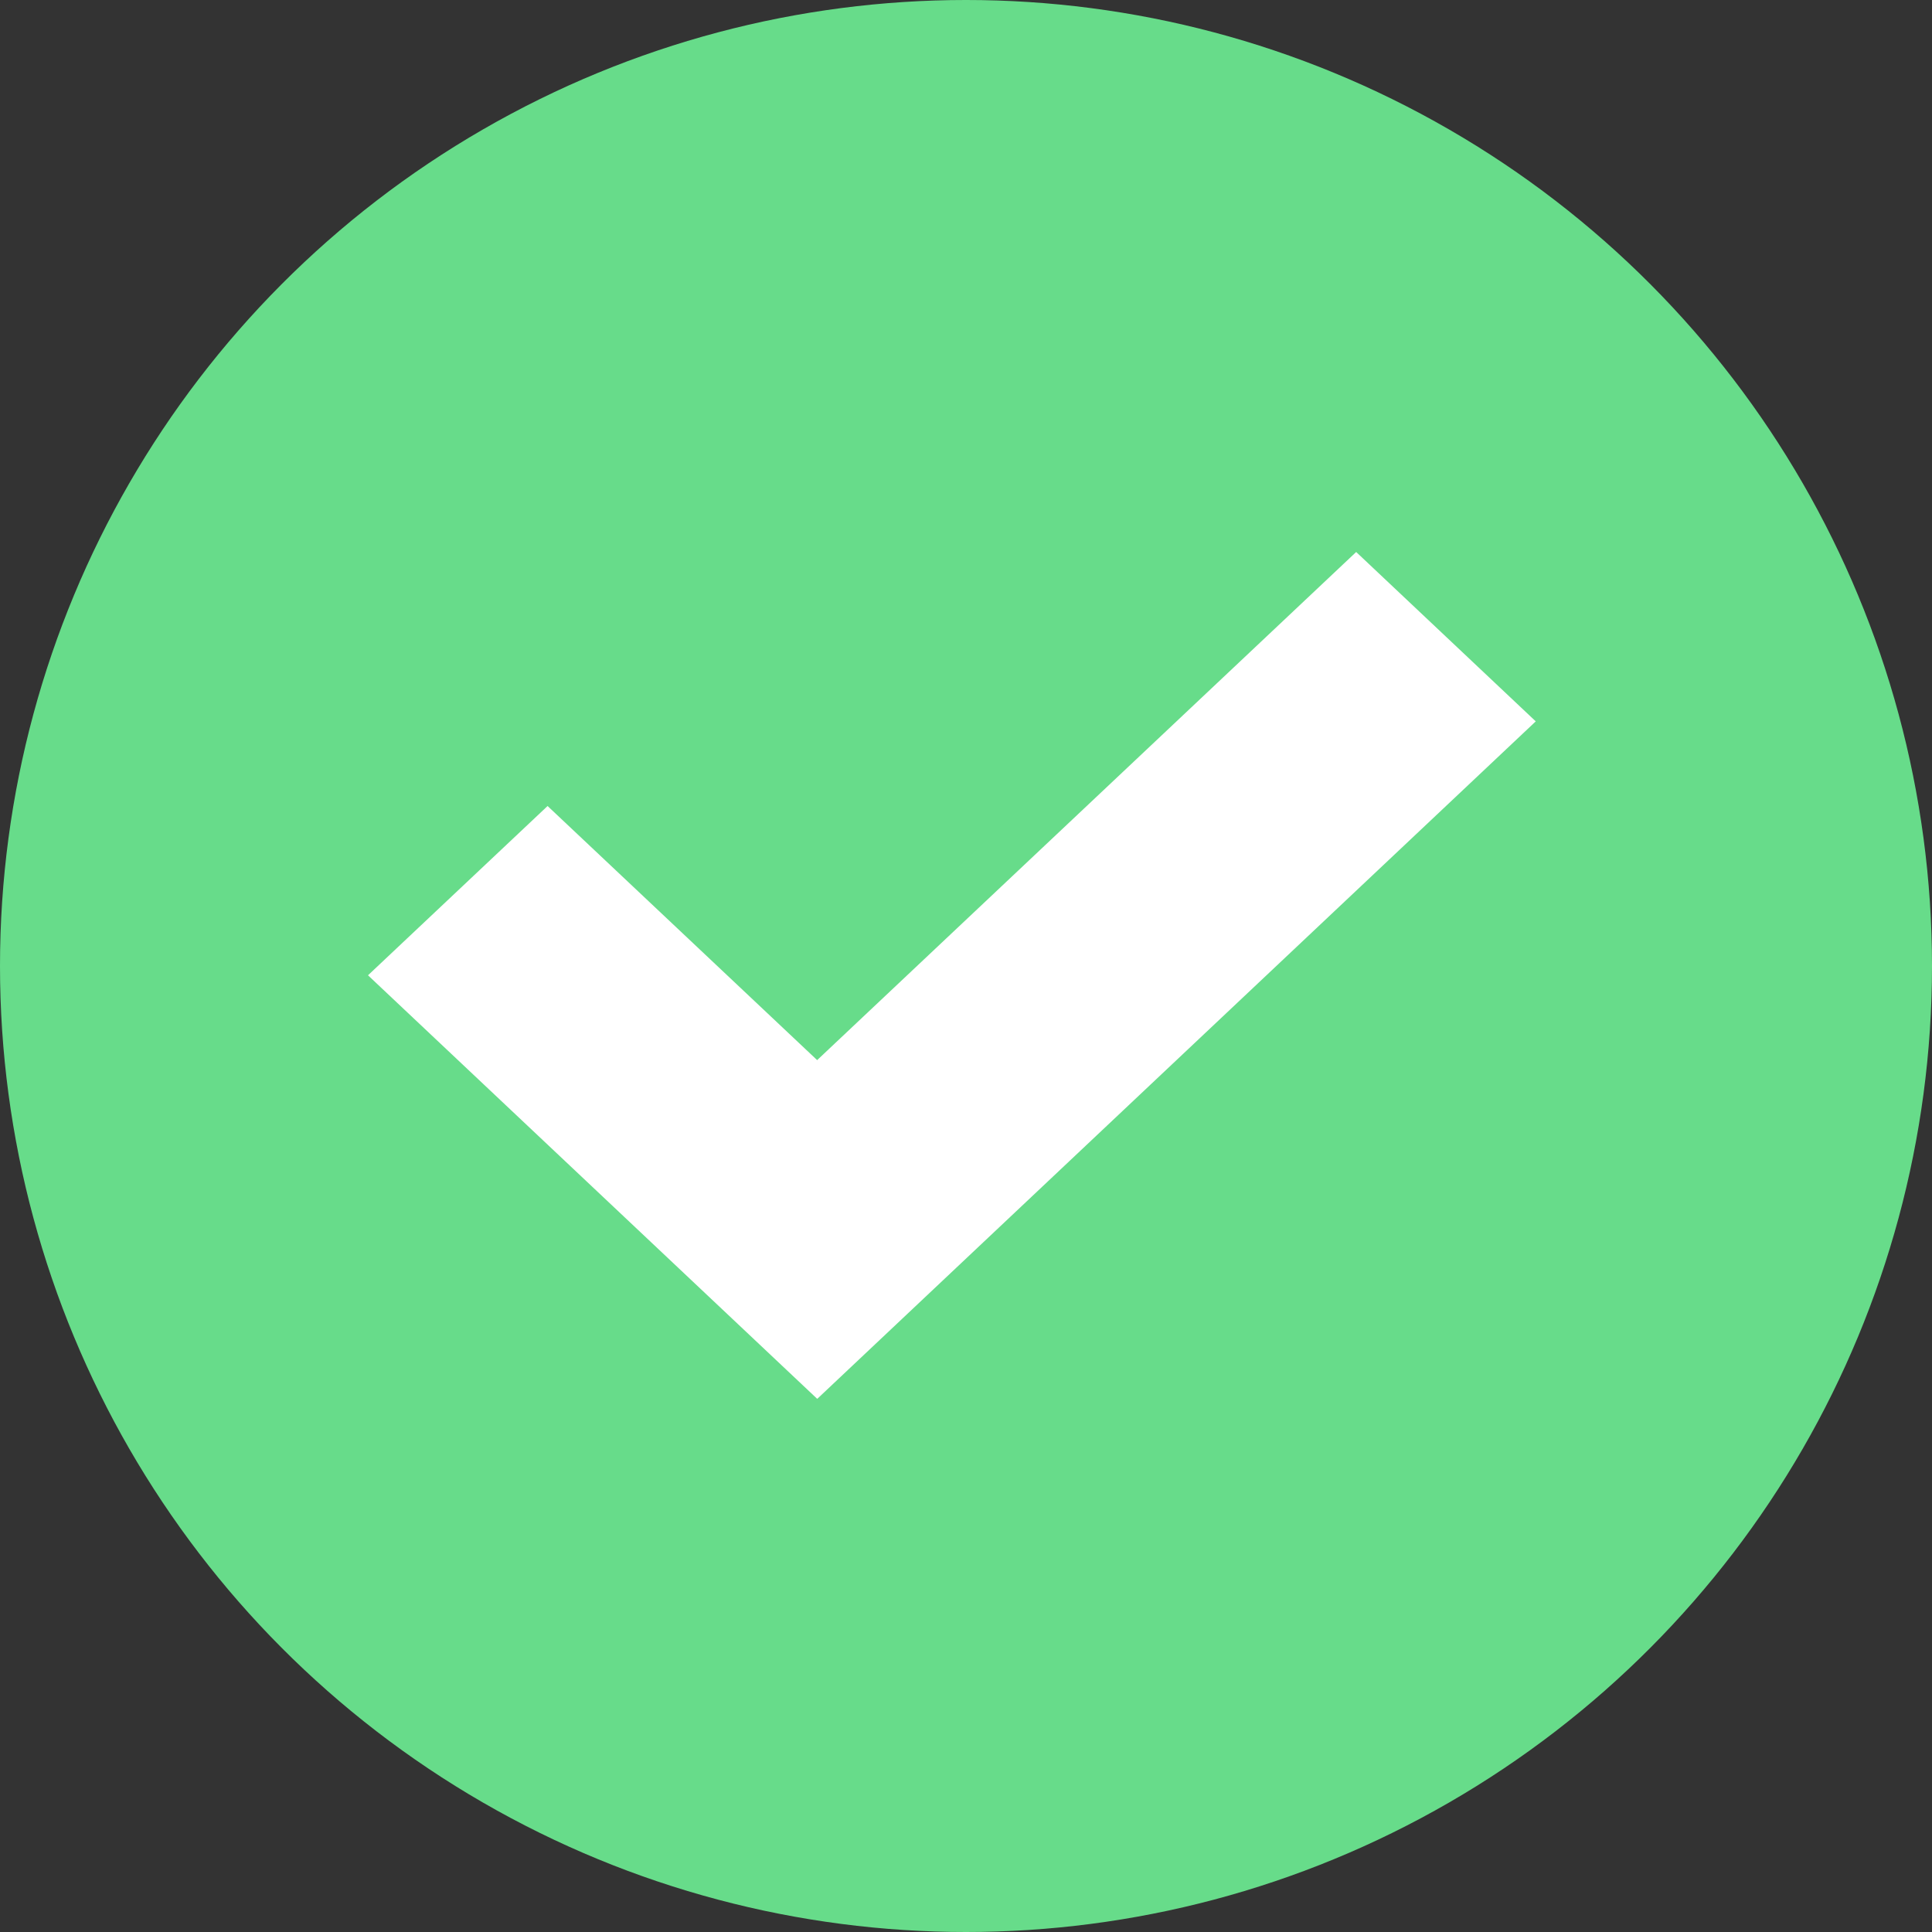 <?xml version="1.0" encoding="UTF-8"?>
<svg width="21px" height="21px" viewBox="0 0 21 21" version="1.1" xmlns="http://www.w3.org/2000/svg" xmlns:xlink="http://www.w3.org/1999/xlink">
    <rect x="0" y="0" width="21" height="21" fill="#333333" stroke="none"/>
    <!-- Generator: Sketch 52.2 (67145) - http://www.bohemiancoding.com/sketch -->
    <title>ok sticker</title>
    <desc>Created with Sketch.</desc>
    <g id="Project-Page" stroke="none" stroke-width="1" fill="none" fill-rule="evenodd">
        <g id="PR_step_4-/-Team" transform="translate(-870, -692)">
            <g id="Base_block" transform="translate(382, 131)">
                <g id="Team">
                    <g id="Search" transform="translate(380, 477)">
                        <g id="ok-sticker" transform="translate(108, 84)">
                            <circle id="Oval-6" fill="#67DC8A" cx="10.5" cy="10.5" r="10.5"></circle>
                            <polygon id="done_cover-[#1485]-copy" fill="#FFFFFF" points="8.882 15.204 4 10.601 5.952 8.761 8.882 11.523 14.741 6 16.693 7.841 8.884 15.204 8.882 15.203"></polygon>
                        </g>
                    </g>
                </g>
            </g>
        </g>
    </g>
</svg>